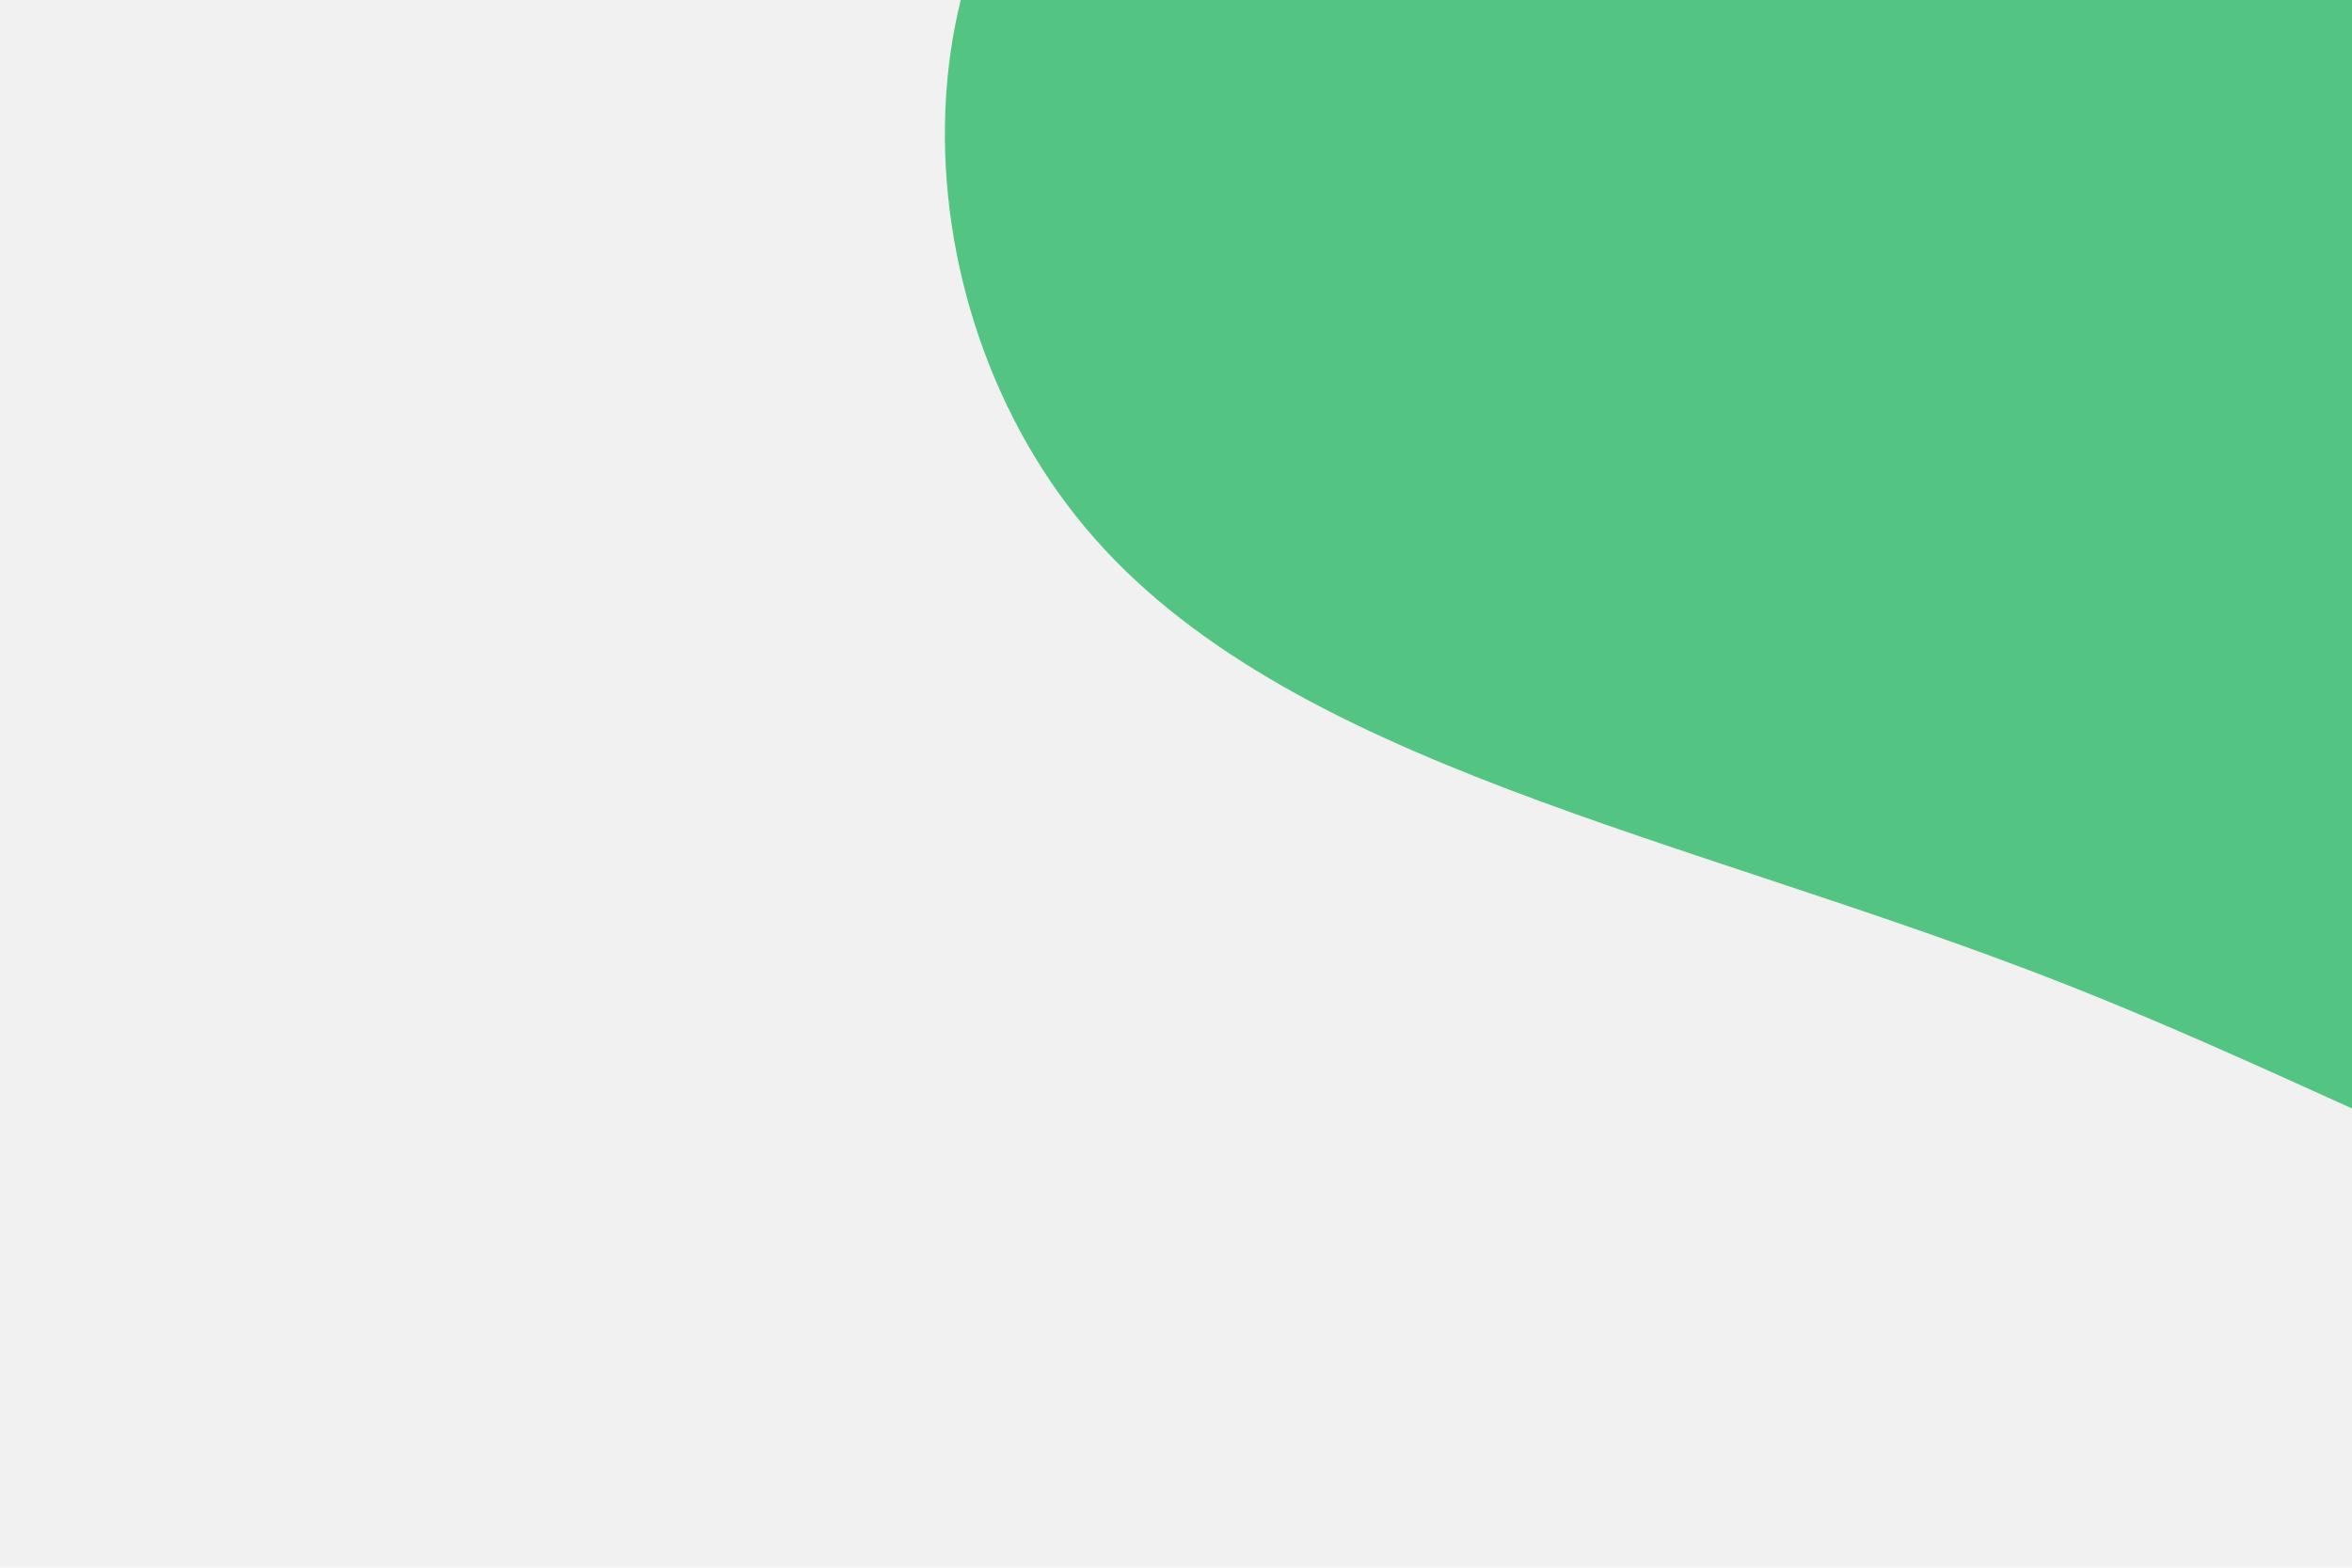 <svg id="visual" viewBox="0 0 900 600" width="900" height="600" xmlns="http://www.w3.org/2000/svg" xmlns:xlink="http://www.w3.org/1999/xlink" version="1.1"><rect x="0" y="0" width="900" height="600" fill="#f1f1f1"></rect><g transform="translate(958.729 -91.844)"><path d="M366.3 -389.7C457.1 -360.4 500.8 -228.2 469.8 -124.3C438.7 -20.4 332.8 55.3 284.8 188.8C236.8 322.3 246.6 513.5 182.3 564.7C117.9 615.8 -20.7 526.9 -167 469.1C-313.2 411.4 -467.1 385 -543.4 293.8C-619.8 202.7 -618.6 46.9 -515.1 -12.8C-411.7 -72.6 -205.8 -36.3 -102.9 -63.5C0 -90.7 0 -181.3 68.9 -263.4C137.8 -345.5 275.5 -419 366.3 -389.7" fill="#54c483"></path></g></svg>